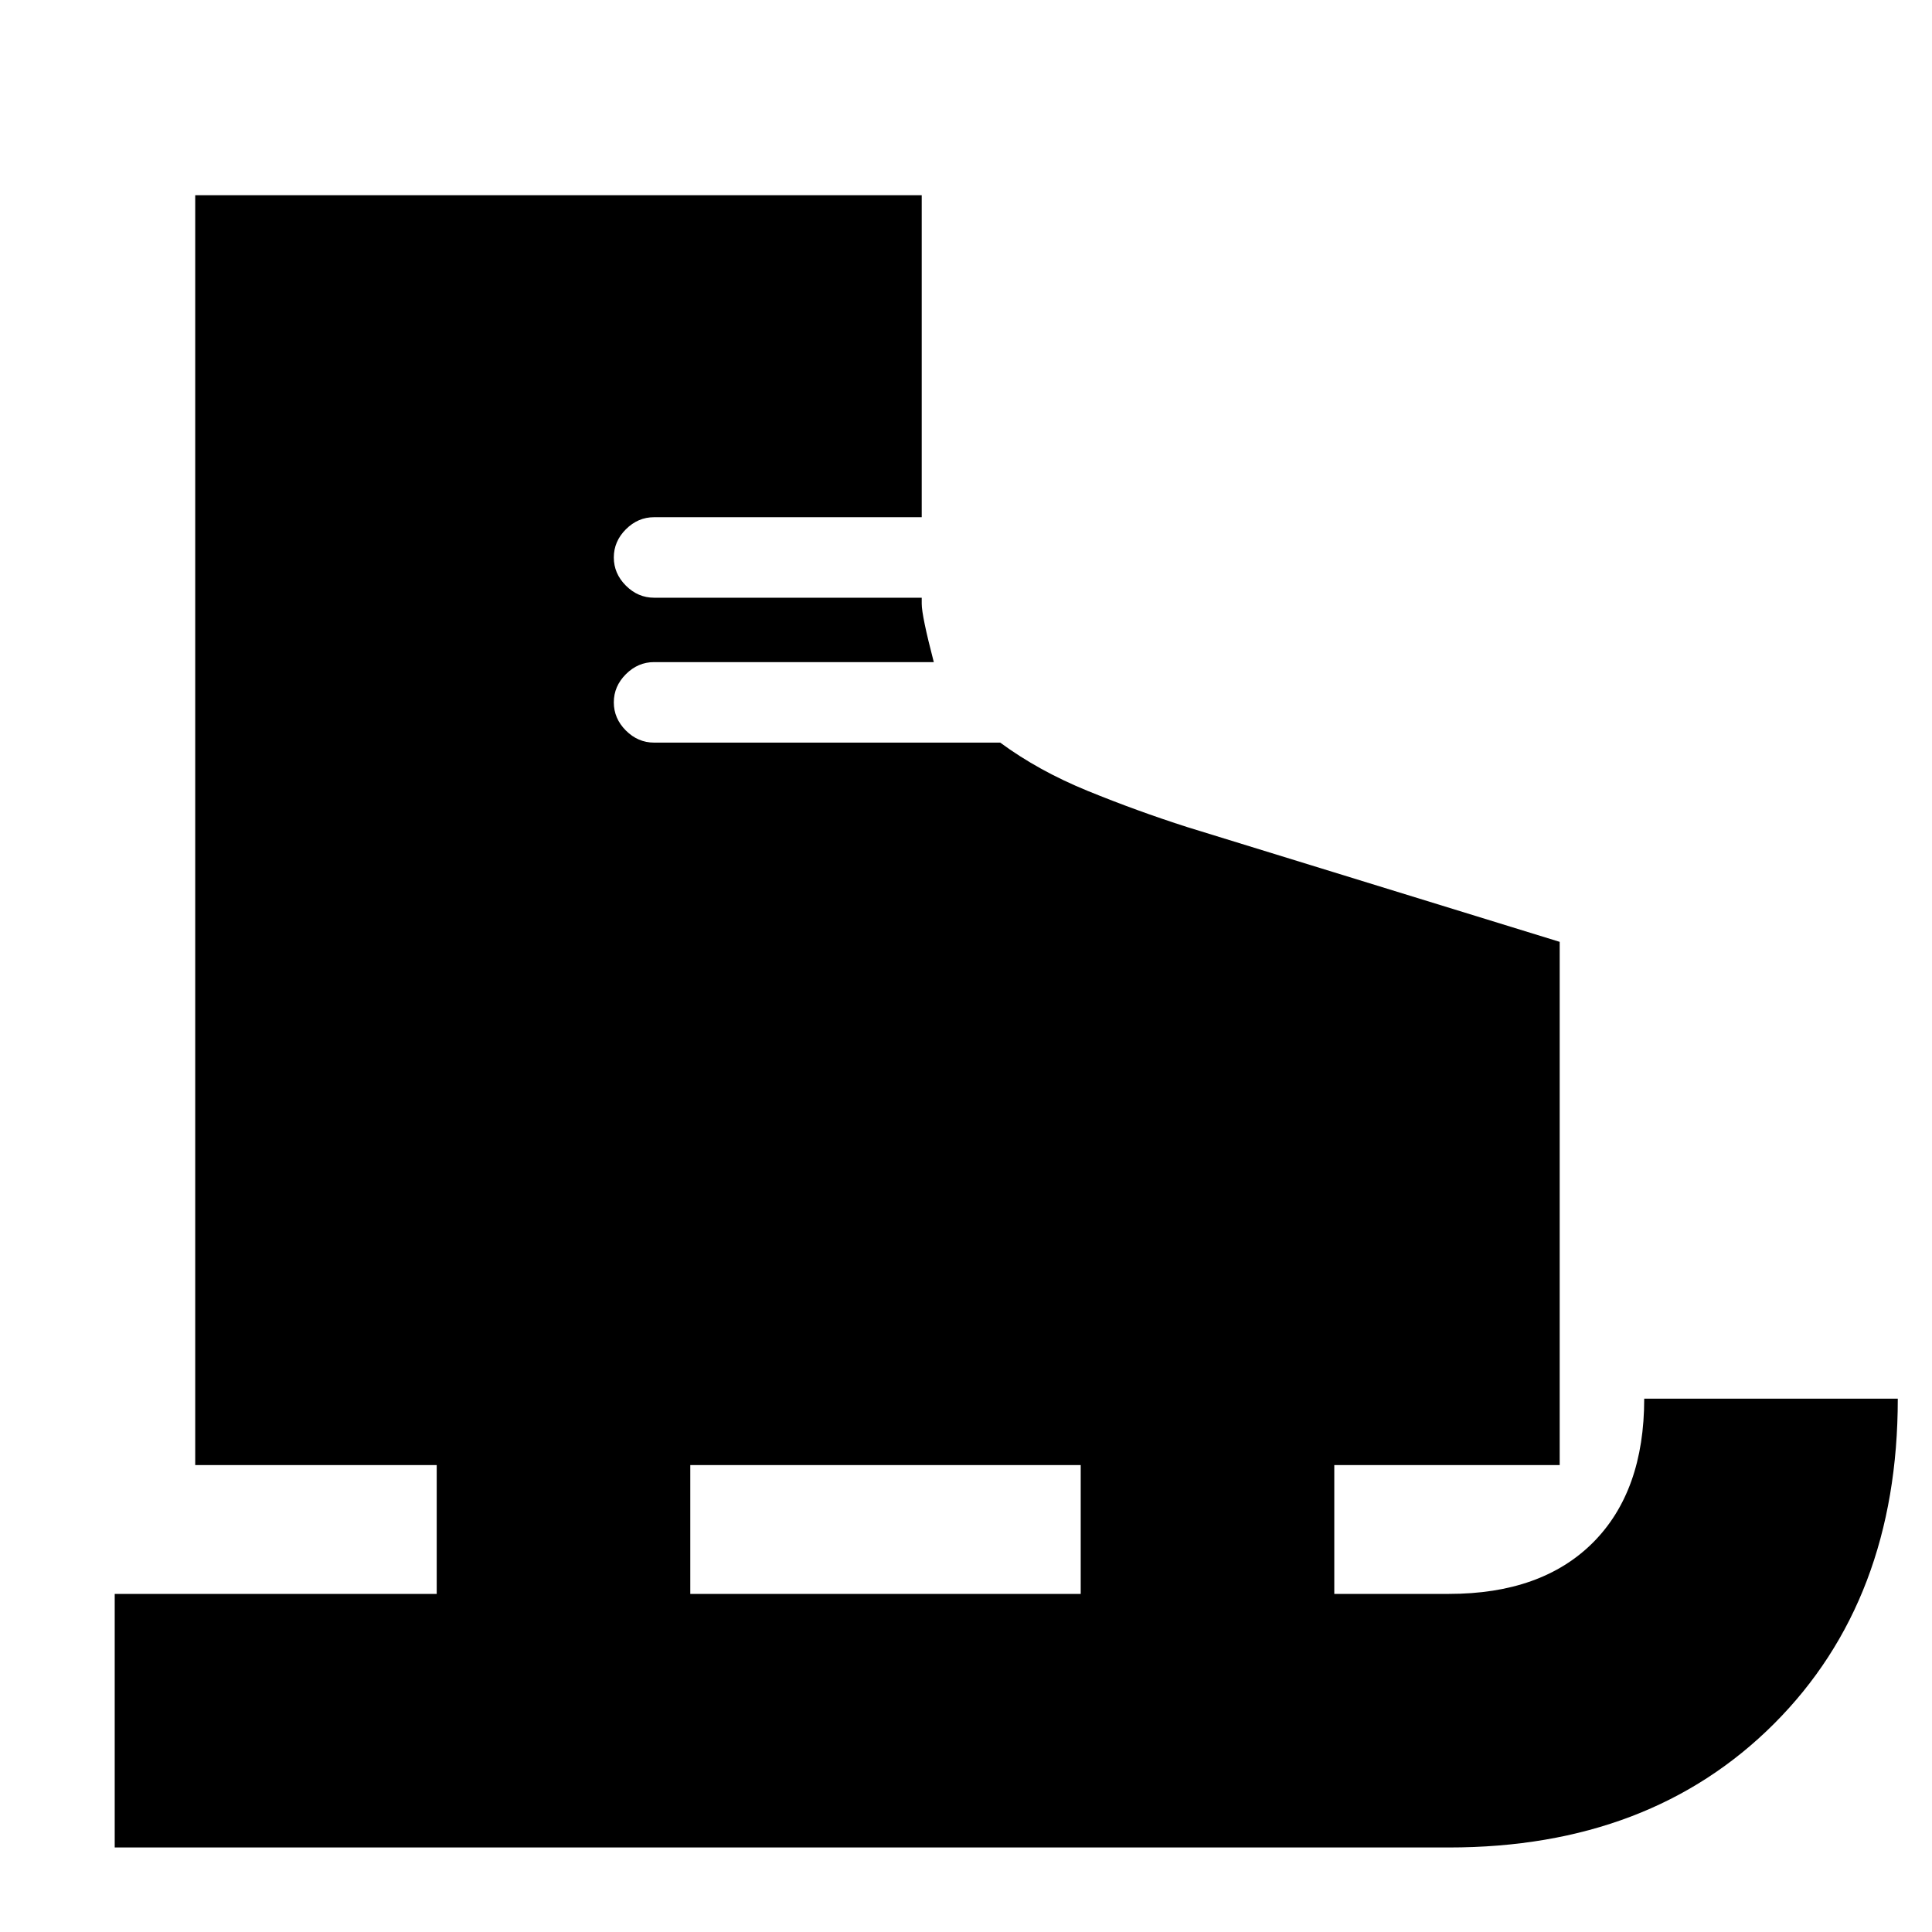 <svg xmlns="http://www.w3.org/2000/svg" height="24" width="24"><path d="M1.425 22.95V19.8H5.425V18.2H2.425V2.425H11.45V6.425H8.125Q7.925 6.425 7.775 6.575Q7.625 6.725 7.625 6.925Q7.625 7.125 7.775 7.275Q7.925 7.425 8.125 7.425H11.45V7.5Q11.45 7.65 11.6 8.225H8.125Q7.925 8.225 7.775 8.375Q7.625 8.525 7.625 8.725Q7.625 8.925 7.775 9.075Q7.925 9.225 8.125 9.225H12.425Q12.9 9.575 13.512 9.825Q14.125 10.075 14.75 10.275L19.375 11.7V18.2H16.575V19.8H18Q19.15 19.8 19.788 19.163Q20.425 18.525 20.425 17.375H23.575Q23.575 19.875 22.038 21.413Q20.5 22.95 18 22.95ZM8.575 19.8H13.425V18.2H8.575Z"/></svg>